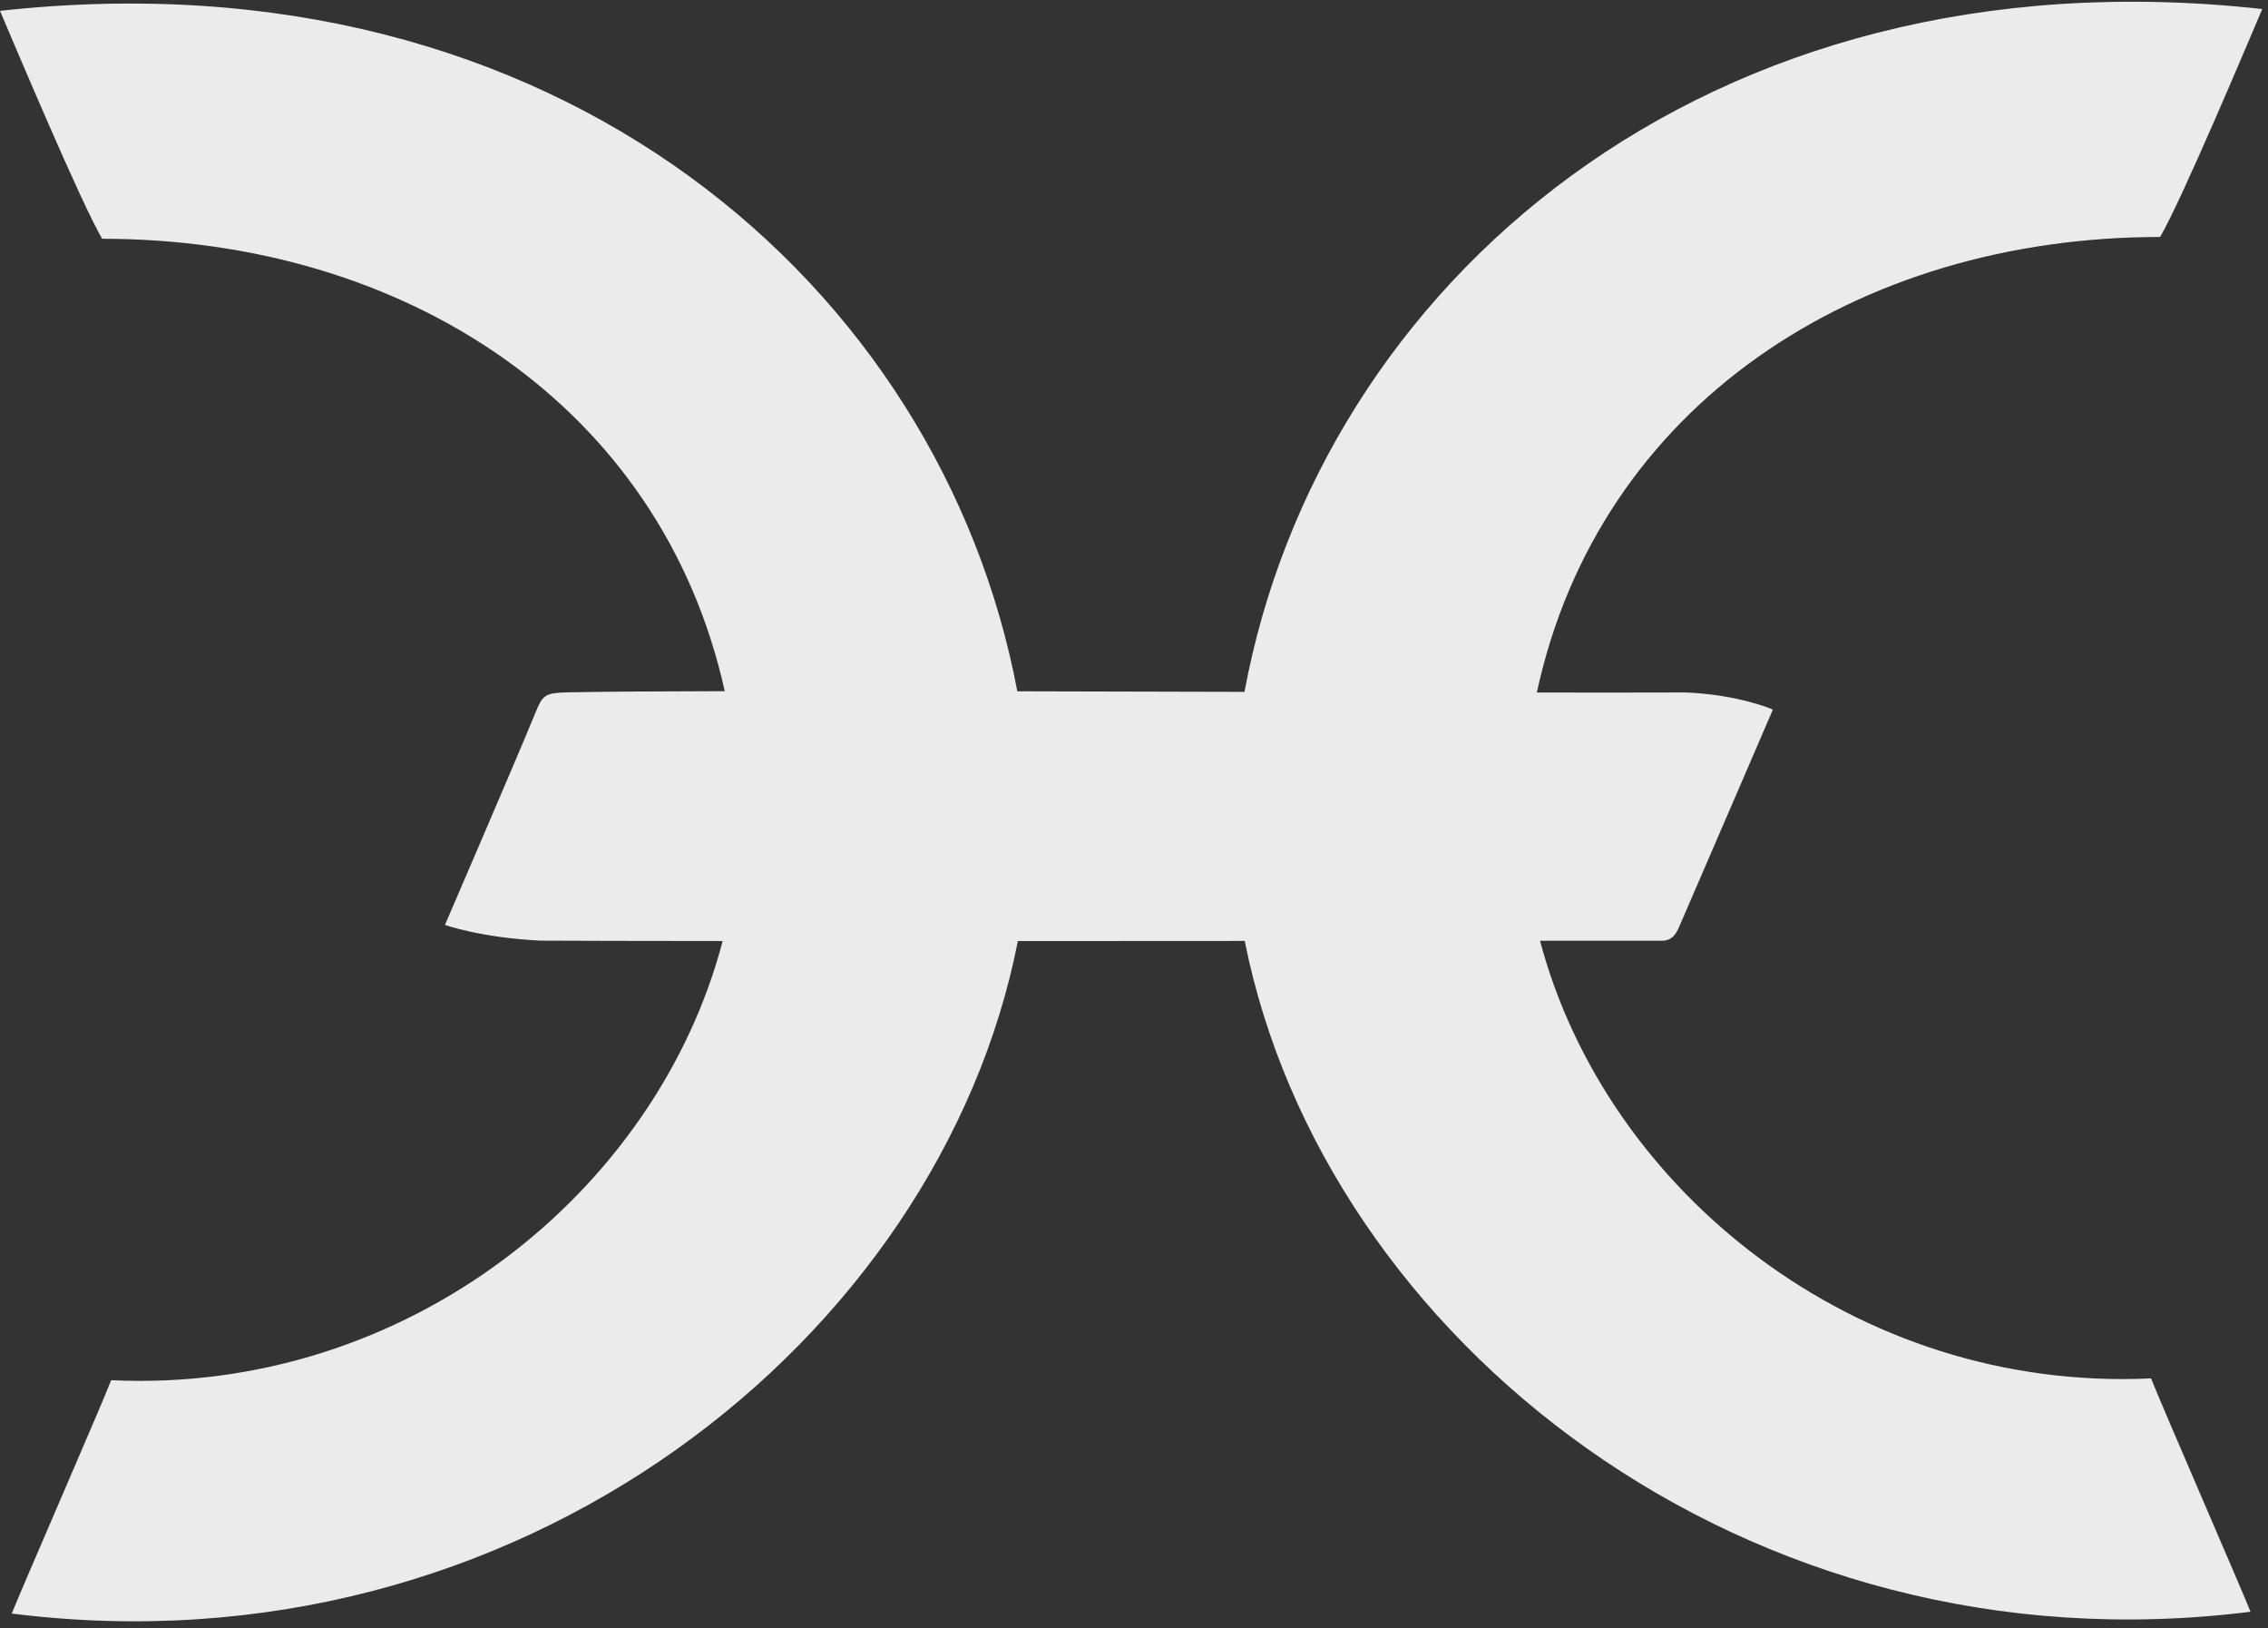 <?xml version="1.0" encoding="UTF-8" standalone="no"?><!DOCTYPE svg PUBLIC "-//W3C//DTD SVG 1.1//EN" "http://www.w3.org/Graphics/SVG/1.1/DTD/svg11.dtd">
<svg width="100%" height="100%" viewBox="0 0 301 216" version="1.1" xmlns="http://www.w3.org/2000/svg" xmlns:xlink="http://www.w3.org/1999/xlink" xml:space="preserve" xmlns:serif="http://www.serif.com/" style="fill-rule:evenodd;clip-rule:evenodd;stroke-linejoin:round;stroke-miterlimit:2;">
    <rect x="0" y="0" width="301" height="216" fill="#333333" stroke="none"/>
    <path id="Merged" d="M165.164,91.794c9.968,-53.764 60.884,-98.804 135.076,-90.594c-1.853,4.343 -10.778,25.551 -13.56,30.24c-40.15,0 -74.459,22.23 -82.718,60.442c7.803,0.01 14.596,0.009 19.836,-0.009c7.124,0.32 11.493,2.269 11.493,2.269c0,0 -9.972,23.157 -12.201,28.269c-0.47,1.077 -0.869,2.426 -2.614,2.406c-0.621,-0.007 -6.695,-0.005 -16.089,0c8.783,33.139 41.907,59.91 81.093,58.063c1.33,3.423 12.277,28.558 13.2,30.96c-67.1,8.445 -123.012,-36.372 -133.483,-88.999l-11.405,0.007c-4.259,0.002 -8.518,0.004 -12.777,0.005l-5.928,0.002c-10.354,52.724 -66.331,97.682 -133.527,89.225c0.923,-2.402 11.87,-27.537 13.2,-30.96c39.268,1.851 72.45,-25.037 81.147,-58.269c-10.846,-0.008 -19.476,-0.024 -24.147,-0.051c-7.919,-0.377 -12.708,-2.083 -12.708,-2.083c0,0 9.618,-22.306 11.83,-27.722c1.186,-2.906 1.257,-3.079 4.983,-3.149c4.401,-0.082 11.503,-0.127 20.321,-0.146c-8.415,-37.951 -42.621,-60.02 -82.626,-60.02c-2.782,-4.689 -11.707,-25.897 -13.56,-30.24c74.046,-8.194 124.907,36.652 135.017,90.279c9.888,0.02 20.143,0.048 30.147,0.075Z" style="fill:#ebebeb;"/>
</svg>